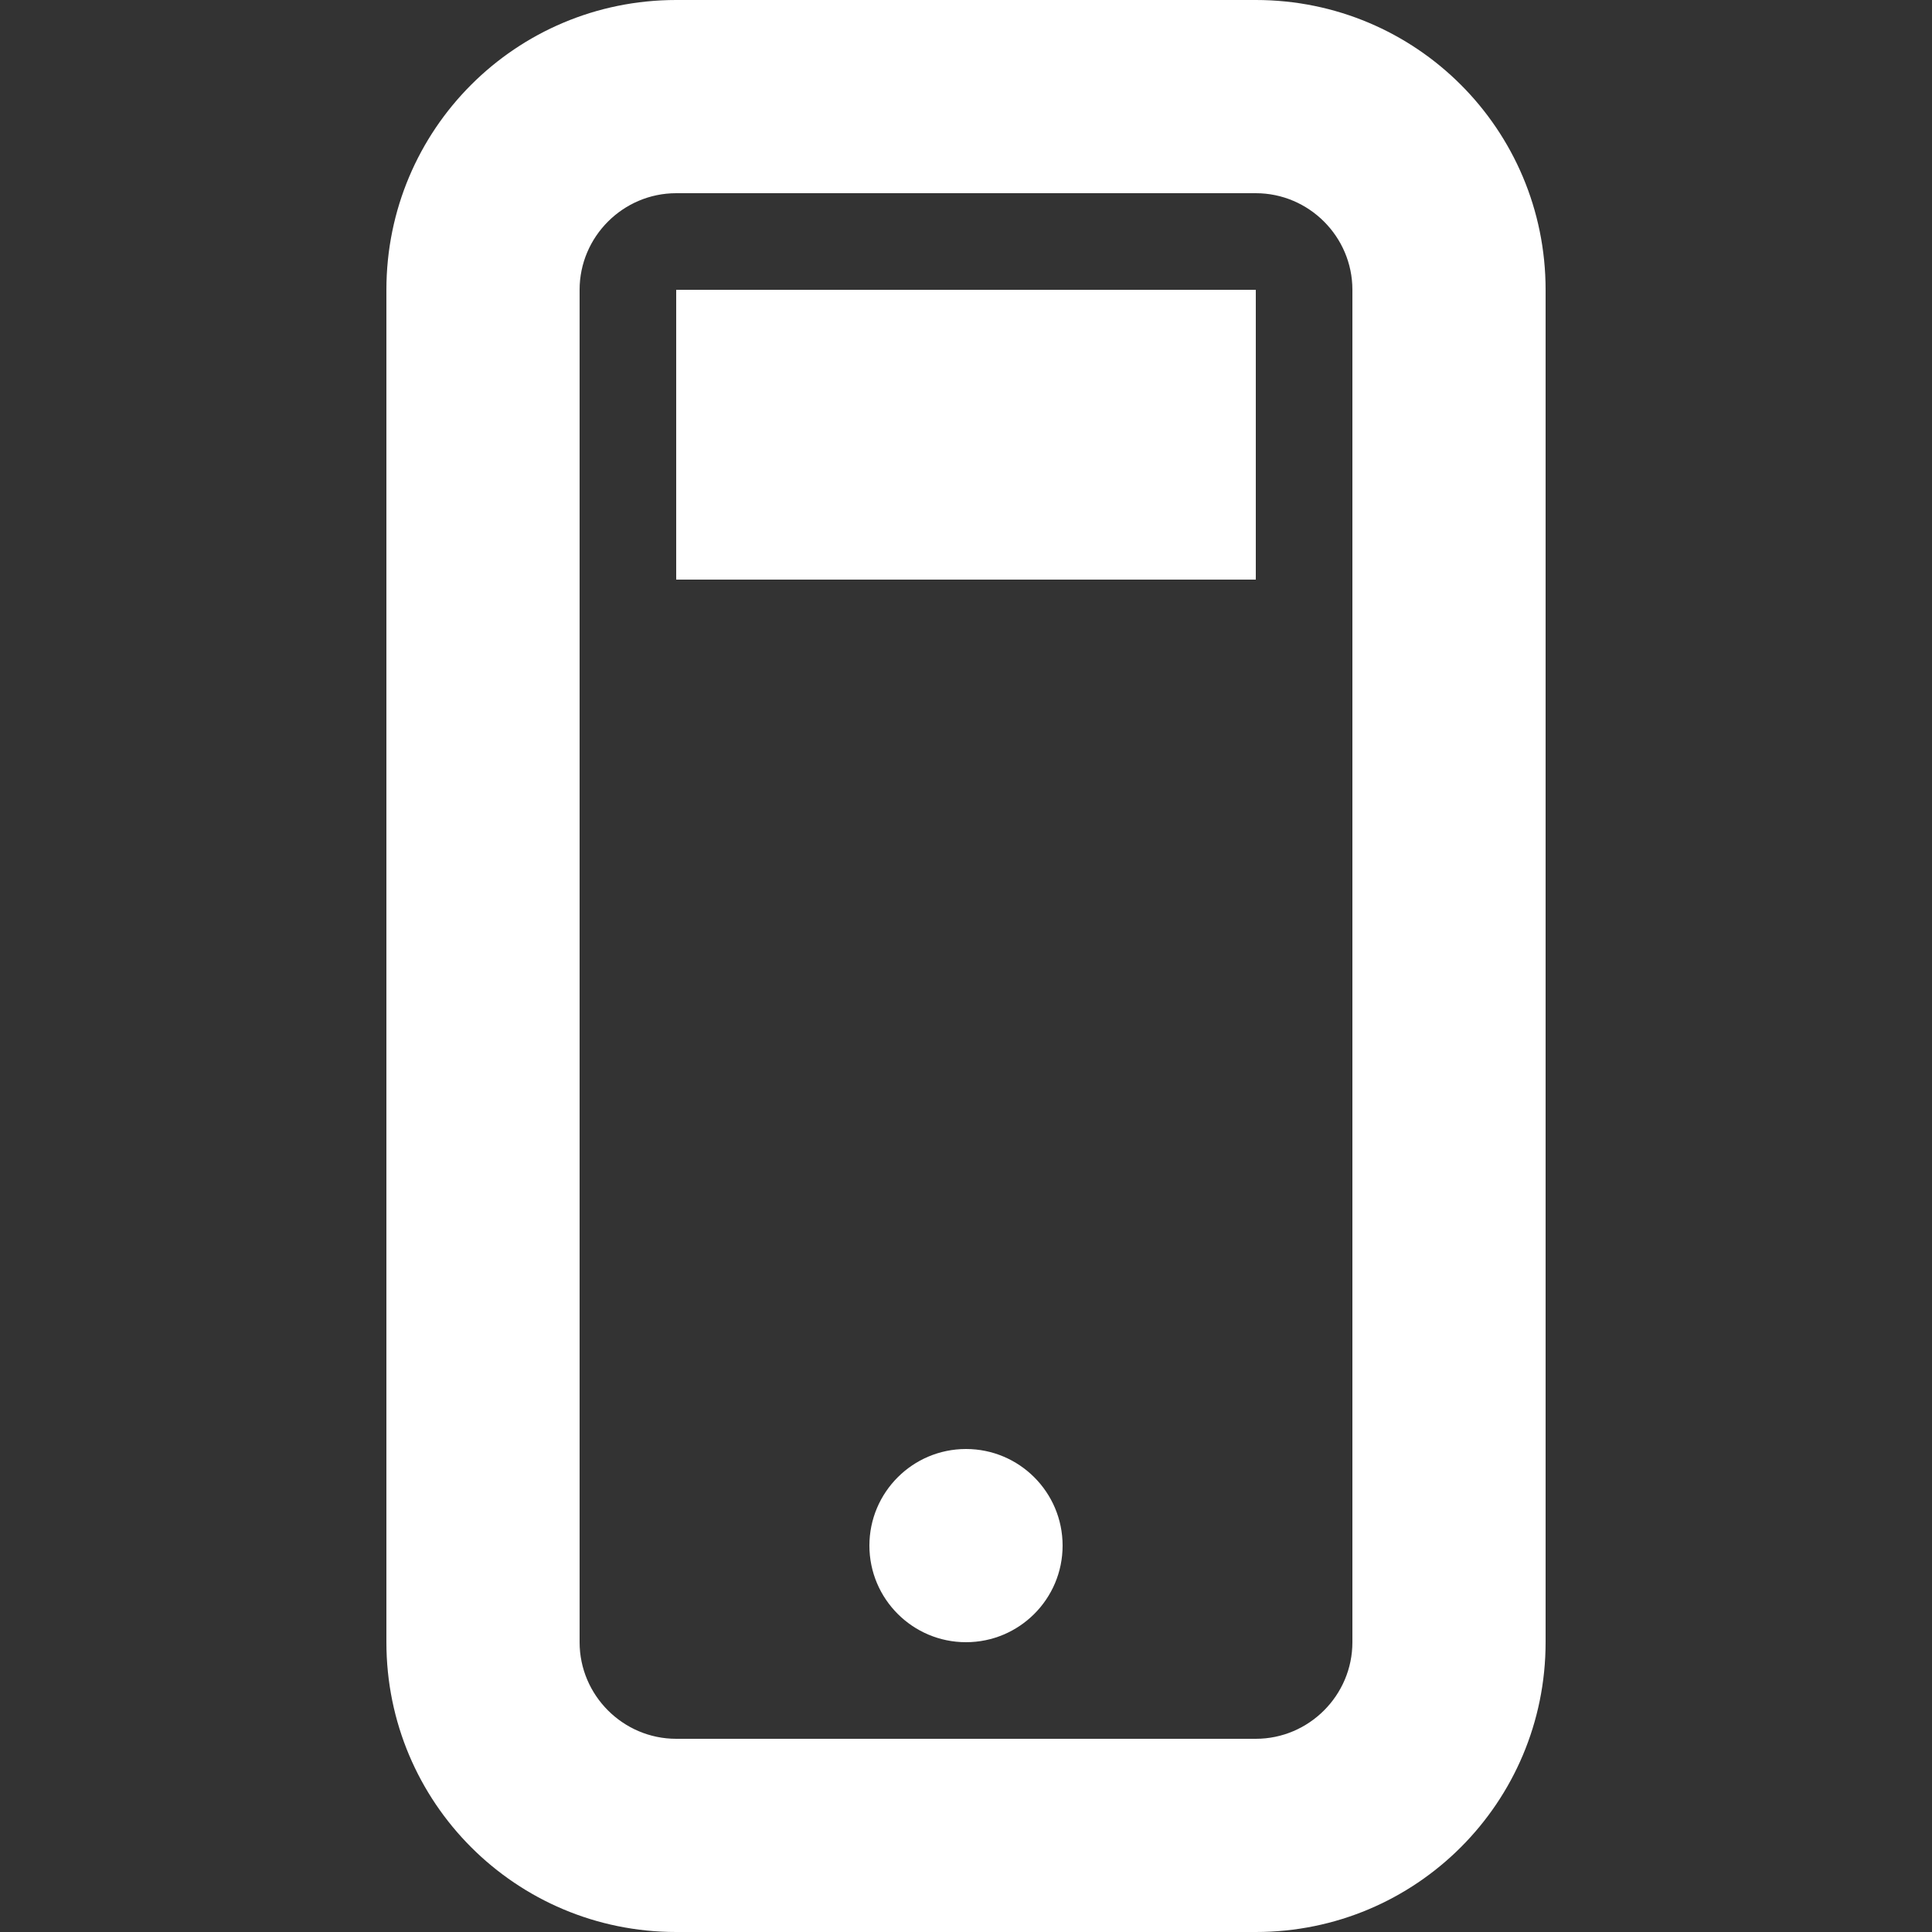 <svg width="20" height="20" viewBox="0 0 20 20" fill="none" xmlns="http://www.w3.org/2000/svg">
<rect x="0" y="0" width="20" height="20" fill="#333333" stroke="none"/>
<g clip-path="url(#clip0_9095_7318)">
<path d="M13 3H7V6H13V3Z" fill="white"/>
<path d="M10 17C10.552 17 11 16.552 11 16C11 15.448 10.552 15 10 15C9.448 15 9 15.448 9 16C9 16.552 9.448 17 10 17Z" fill="white"/>
<path fill-rule="evenodd" clip-rule="evenodd" d="M7 0H13C14.66 0 16 1.34 16 3V17C16 18.66 14.66 20 13 20H7C5.34 20 4 18.66 4 17V3C4 1.34 5.34 0 7 0ZM14 3C14 2.45 13.55 2 13 2H7C6.45 2 6 2.45 6 3V17C6 17.55 6.45 18 7 18H13C13.55 18 14 17.55 14 17V3Z" fill="white"/>
</g>
<defs>
<clipPath id="clip0_9095_7318">
<rect width="20" height="20" fill="white"/>
</clipPath>
</defs>
</svg>
